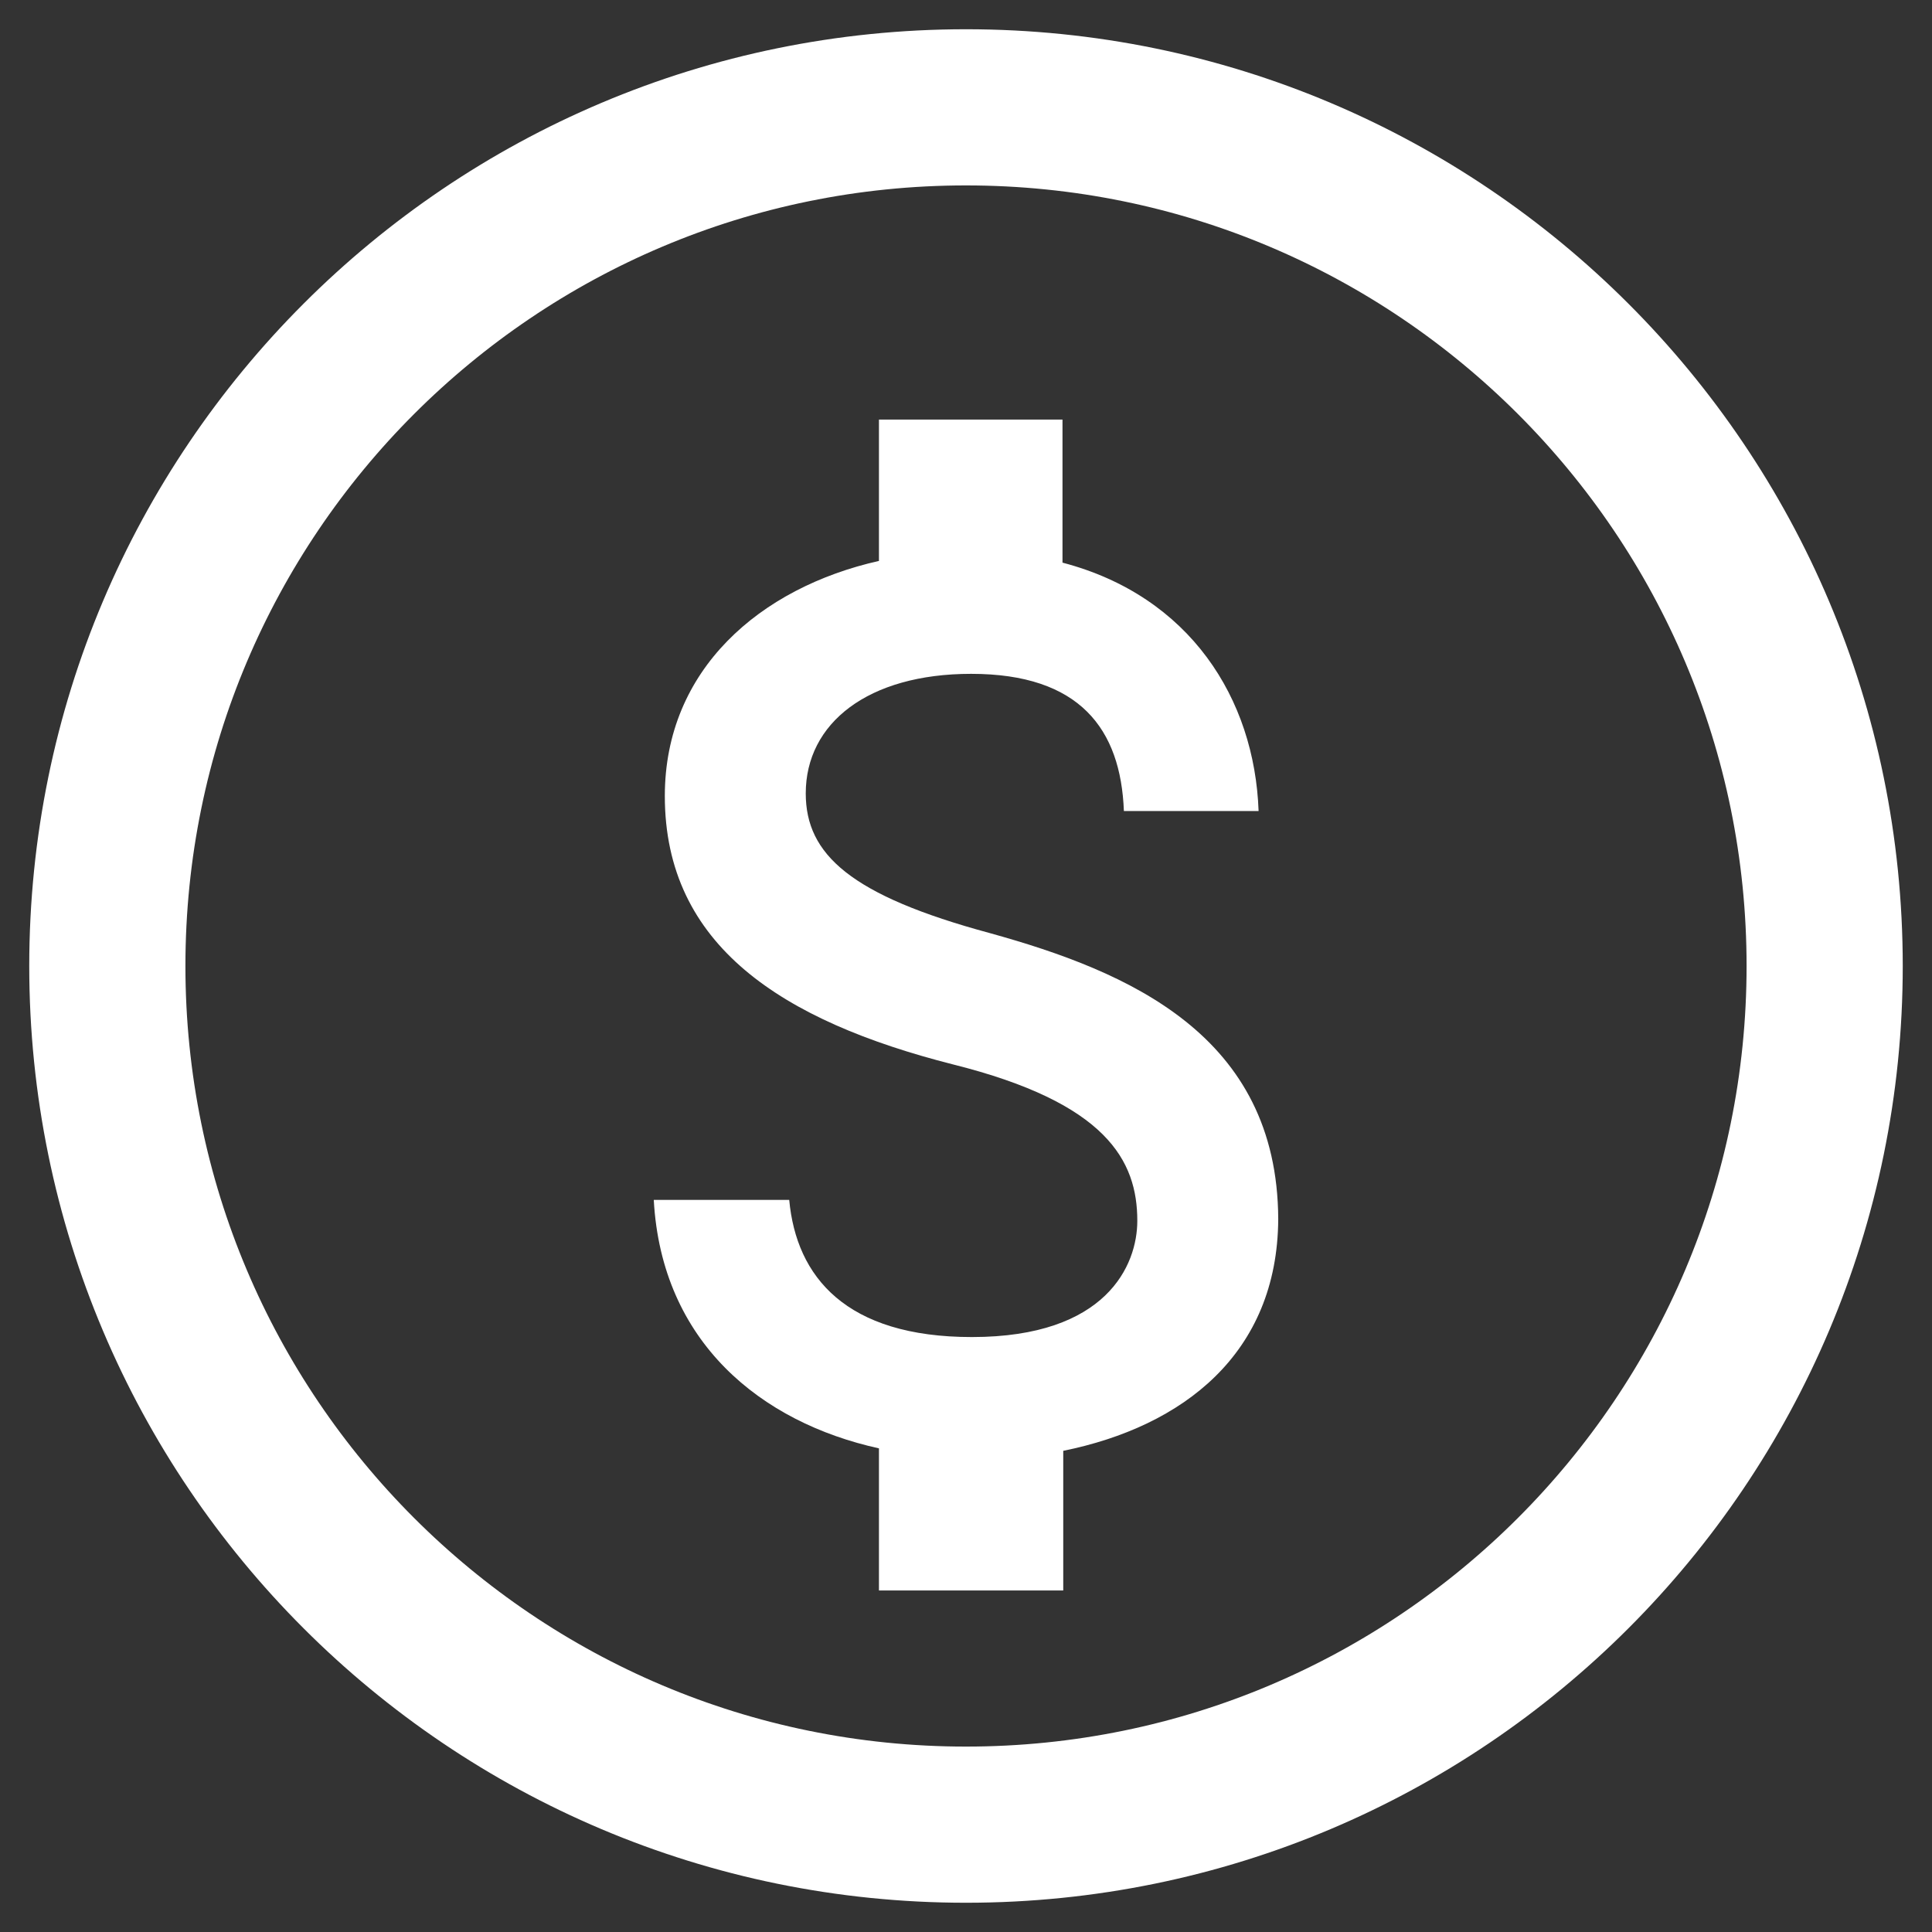 <svg width="18" height="18" viewBox="0 0 18 18" fill="none" xmlns="http://www.w3.org/2000/svg">
<rect x="0" y="0" width="18" height="18" fill="#333333" stroke="none"/>
<path d="M7.507 7.392C7.507 7.961 7.925 8.343 9.224 8.694C10.515 9.052 11.902 9.644 11.909 11.358C11.902 12.613 11.021 13.291 9.906 13.517V14.818H8.189V13.494C7.089 13.252 6.164 12.504 6.091 11.179H7.353C7.419 11.896 7.881 12.457 9.055 12.457C10.31 12.457 10.596 11.787 10.596 11.374C10.596 10.813 10.31 10.275 8.879 9.917C7.287 9.512 6.194 8.81 6.194 7.416C6.194 6.239 7.081 5.475 8.189 5.226V3.909H9.899V5.242C11.087 5.553 11.689 6.512 11.726 7.556H10.471C10.442 6.792 10.06 6.278 9.048 6.278C8.086 6.278 7.507 6.738 7.507 7.392Z" fill="white"/>
<path d="M9 17C13.418 17 17 13.418 17 9C17 4.582 13.418 1 9 1C4.582 1 1 4.582 1 9C1 13.418 4.582 17 9 17Z" stroke="white" stroke-width="1.455" stroke-linecap="round"/>
</svg>
